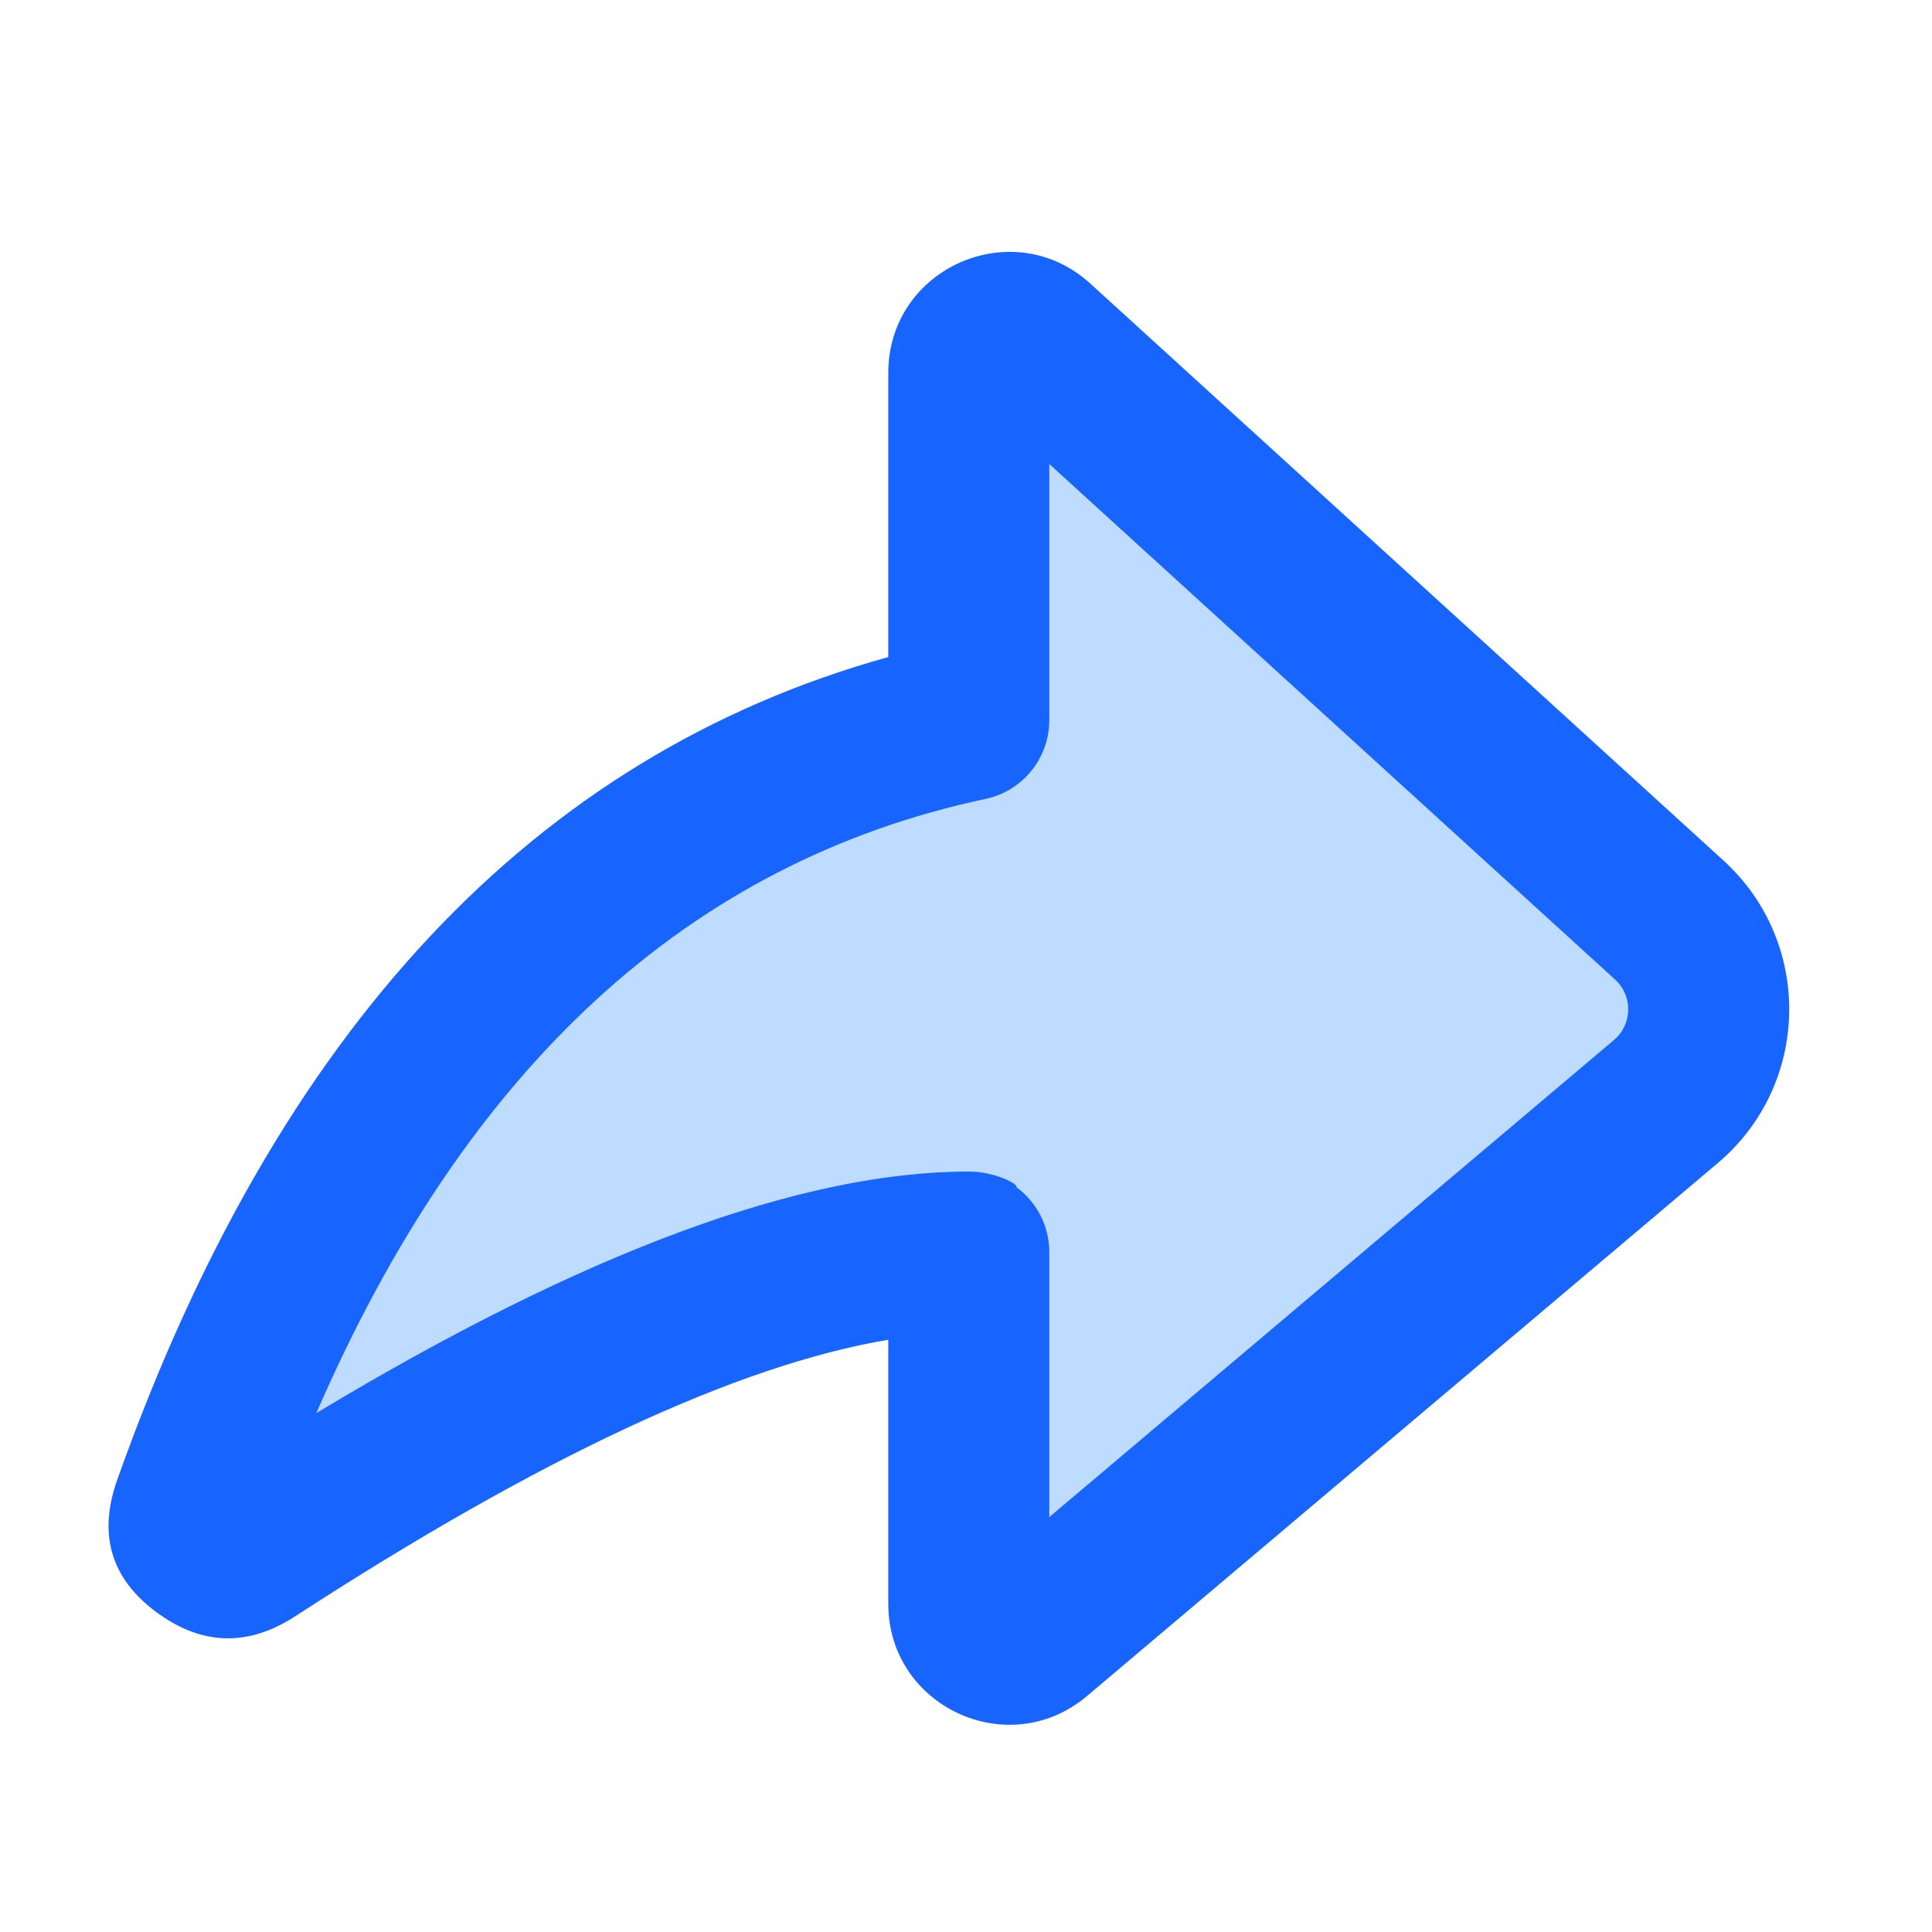 <svg xmlns="http://www.w3.org/2000/svg" xmlns:xlink="http://www.w3.org/1999/xlink" width="48" height="48" viewBox="0 0 48 48" fill="none">
<path d="M6.246 38.478C10.156 35.938 18.343 31.107 24.068 31.107L24.068 39.846C24.068 40.697 25.063 41.159 25.713 40.61L41.388 27.367C42.772 26.198 42.811 24.078 41.472 22.858L25.741 8.525C25.099 7.94 24.068 8.395 24.068 9.264L24.068 17.893C12.104 20.437 6.666 32.17 4.797 37.433C4.487 38.308 5.467 38.984 6.246 38.478Z"   fill="#BEDCFF" >
</path>
<path d="M22.069 16.324C13.268 18.772 6.883 25.585 2.913 36.764C2.421 38.15 2.769 39.264 3.957 40.105C5.059 40.886 6.186 40.903 7.336 40.155C13.416 36.205 18.327 33.915 22.069 33.286L22.069 39.846C22.069 42.399 25.055 43.785 27.005 42.138L42.679 28.895C44.986 26.946 45.052 23.413 42.82 21.38L27.089 7.046C25.163 5.291 22.069 6.658 22.069 9.264L22.069 16.324ZM7.859 35.108C14.502 31.107 19.906 29.107 24.069 29.107L24.072 29.107C24.623 29.108 25.121 29.331 25.233 29.443C25.255 29.465 25.262 29.483 25.251 29.494C25.747 29.858 26.069 30.445 26.069 31.107L26.069 37.692L40.098 25.839C40.559 25.45 40.572 24.743 40.126 24.336L26.069 11.528L26.069 17.893C26.069 18.837 25.408 19.653 24.485 19.849C17.136 21.412 11.594 26.498 7.859 35.108Z" fill-rule="evenodd"  fill="#1764FF" >
</path>
</svg>
